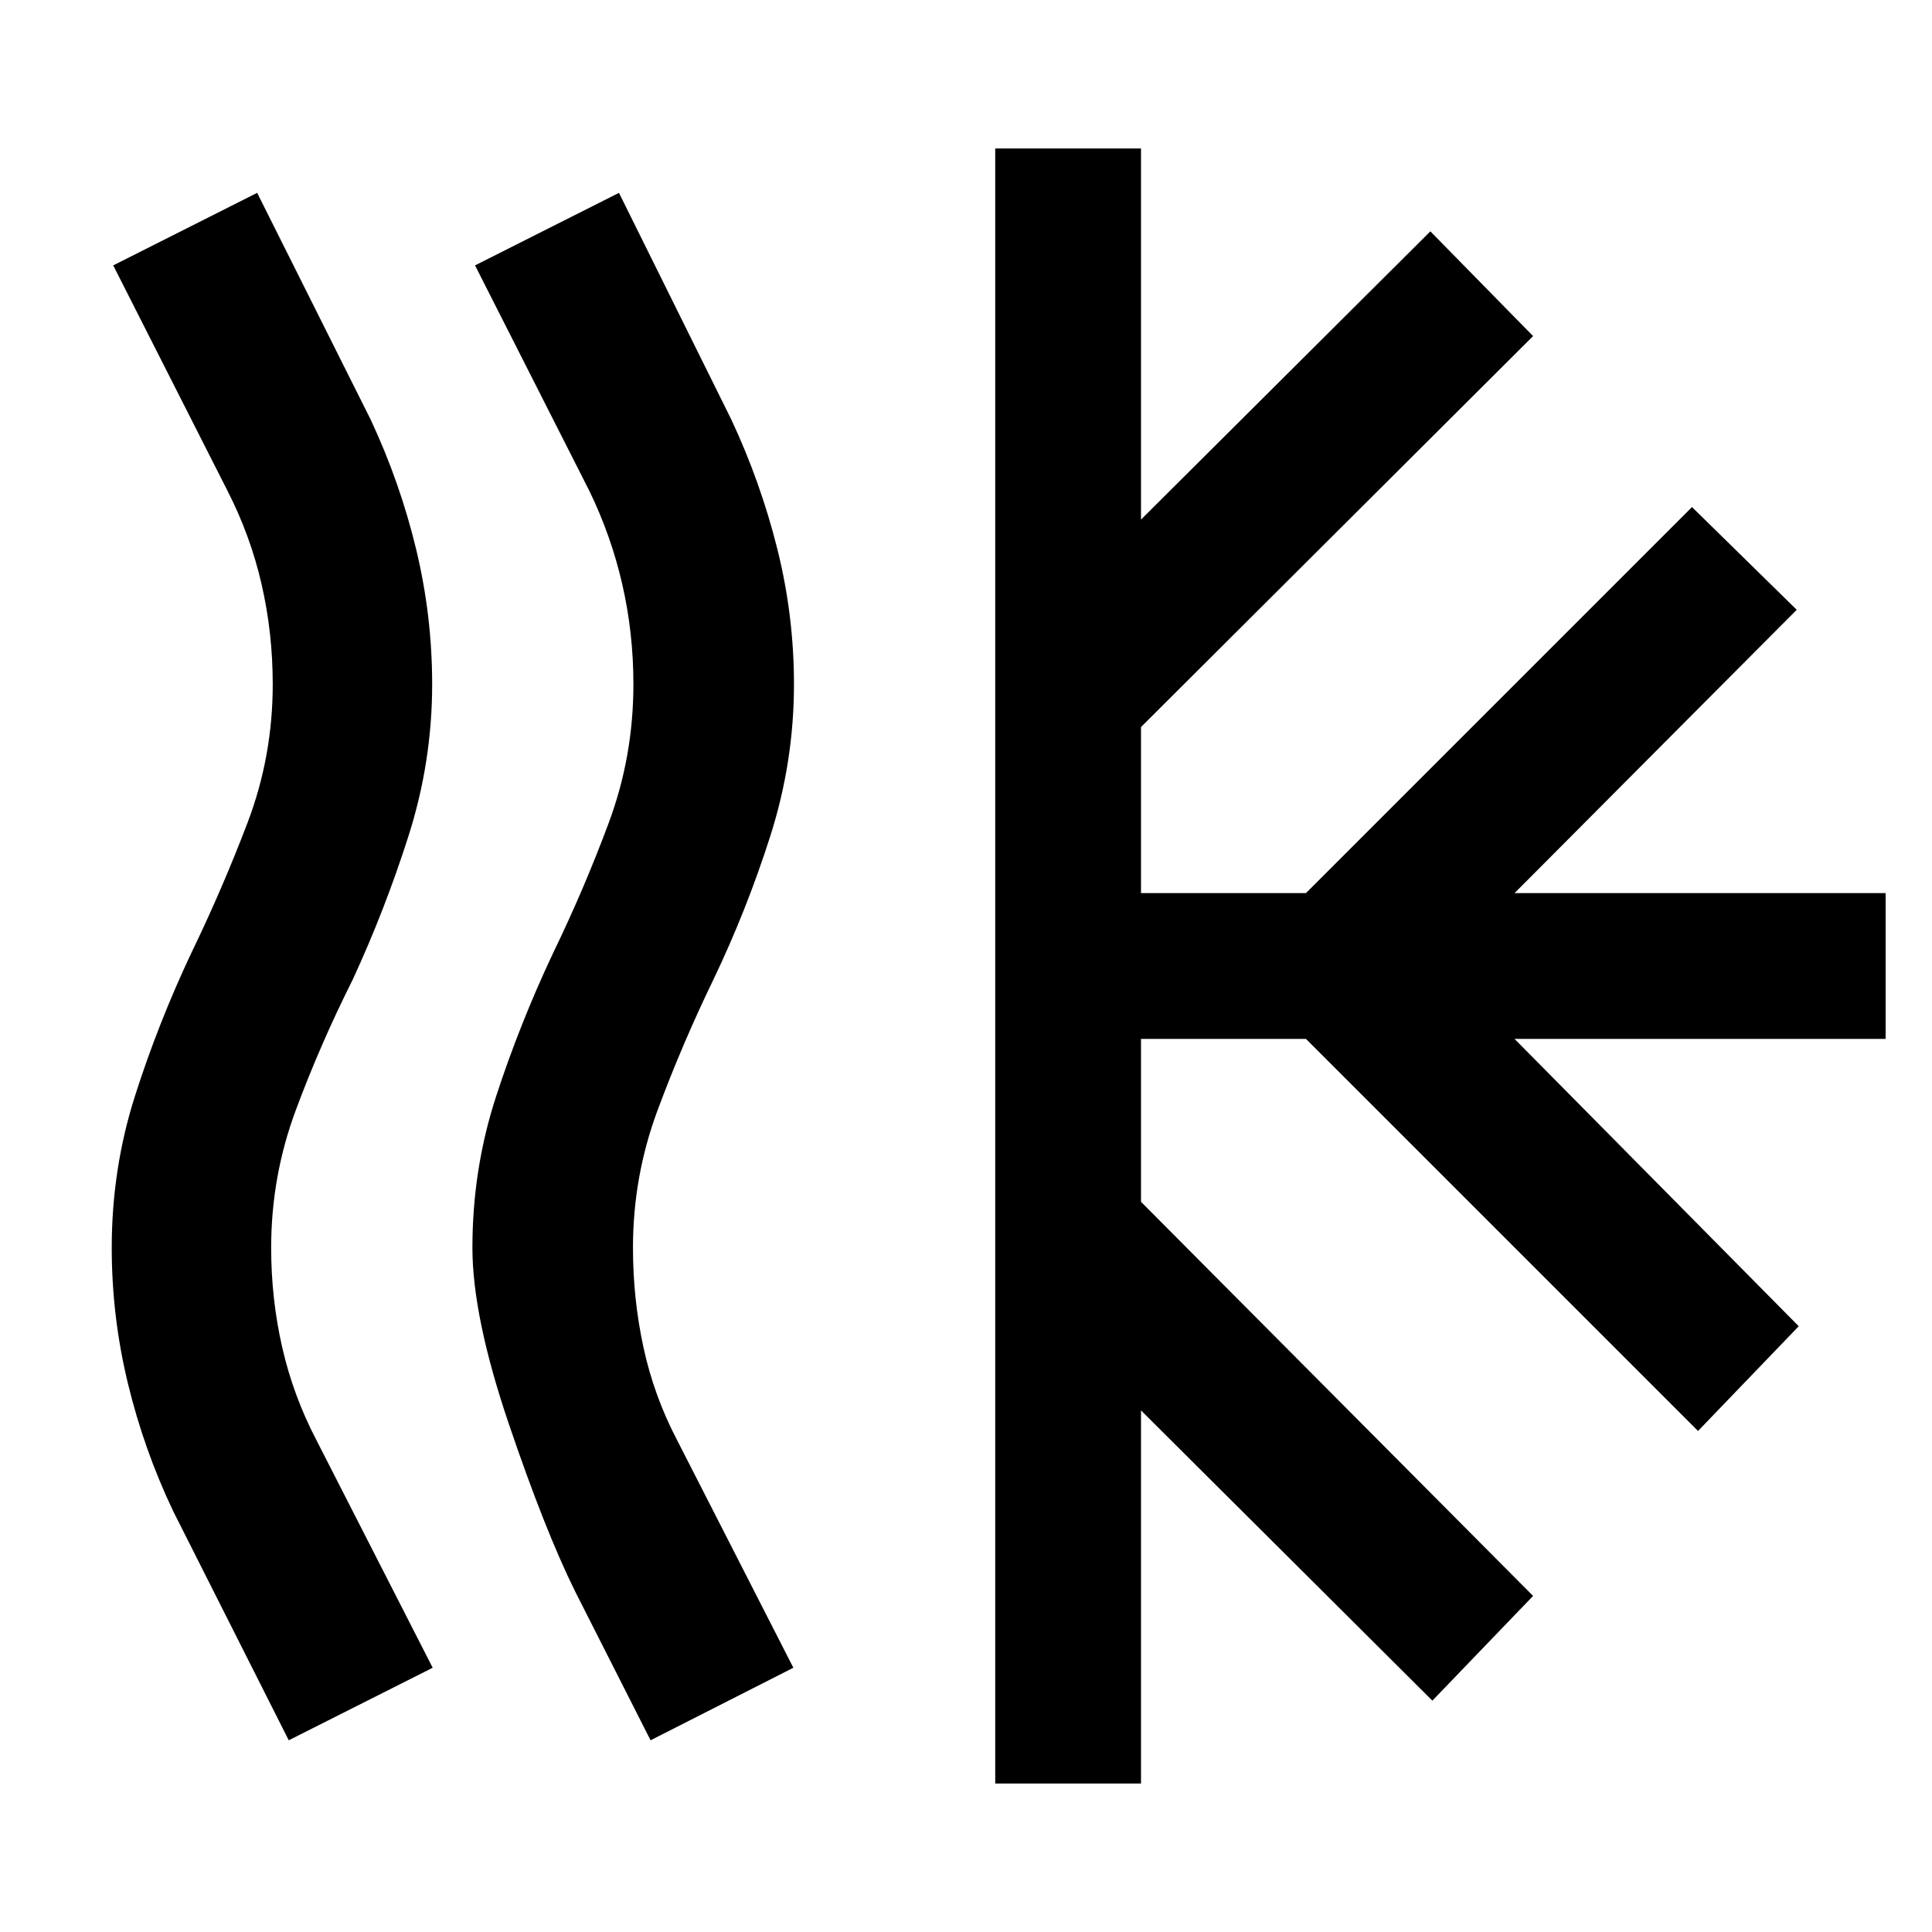 <svg xmlns="http://www.w3.org/2000/svg" width="48" height="48" viewBox="0 -960 960 960"><path d="m323.26-95.26-37.391-73.783q-15.131-30.566-33.131-83.696-18-53.131-18-87.261 0-39.13 11.783-75.261 11.783-36.13 28.348-71.261 15.435-31.869 27.652-64.739Q314.738-584.13 314.738-620q0-25.435-5.5-49.522t-16.369-46.521L236.043-828.13l71.522-36.044 55.826 112.652q14.566 31.131 22.848 64.261 8.283 33.131 8.283 67.261 0 38.565-11.783 75.478-11.782 36.913-28.348 71.479-15.434 31.869-27.652 64.739-12.217 32.869-12.217 68.304 0 25.435 5.217 49.522 5.218 24.087 16.652 45.956l57.827 113.218L323.26-95.26Zm-179.783 0L86.085-209.043Q71.52-239.609 63.52-272.739q-8-33.131-8-67.261 0-39.13 11.5-75.261 11.5-36.13 28.065-71.261 15.435-31.869 27.935-64.739 12.5-32.869 12.5-68.739 0-25.435-5.5-49.522t-16.935-46.521L56.259-828.13l71.523-36.044 56.391 112.652q14.565 31.131 22.565 64.261 8 33.131 8 67.261 0 38.565-11.782 75.478-11.783 36.913-27.783 71.479-16 31.869-28.217 64.739-12.218 32.869-12.218 68.304 0 25.435 5.5 49.522t16.935 45.956l57.826 113.218-71.522 36.044Zm351.045 21.478v-812.436h72.435v184.391L710.74-845.044 761.784-793 566.957-598.739v82.521h81.956L840.74-708.044 892.784-657 752.567-516.218h184.39v72.436h-184.39L893.784-301l-50.044 52.044-194.827-194.826h-81.956v80.956L761.784-167l-50.044 52.044-144.783-144.217v185.39h-72.435Z"/></svg>